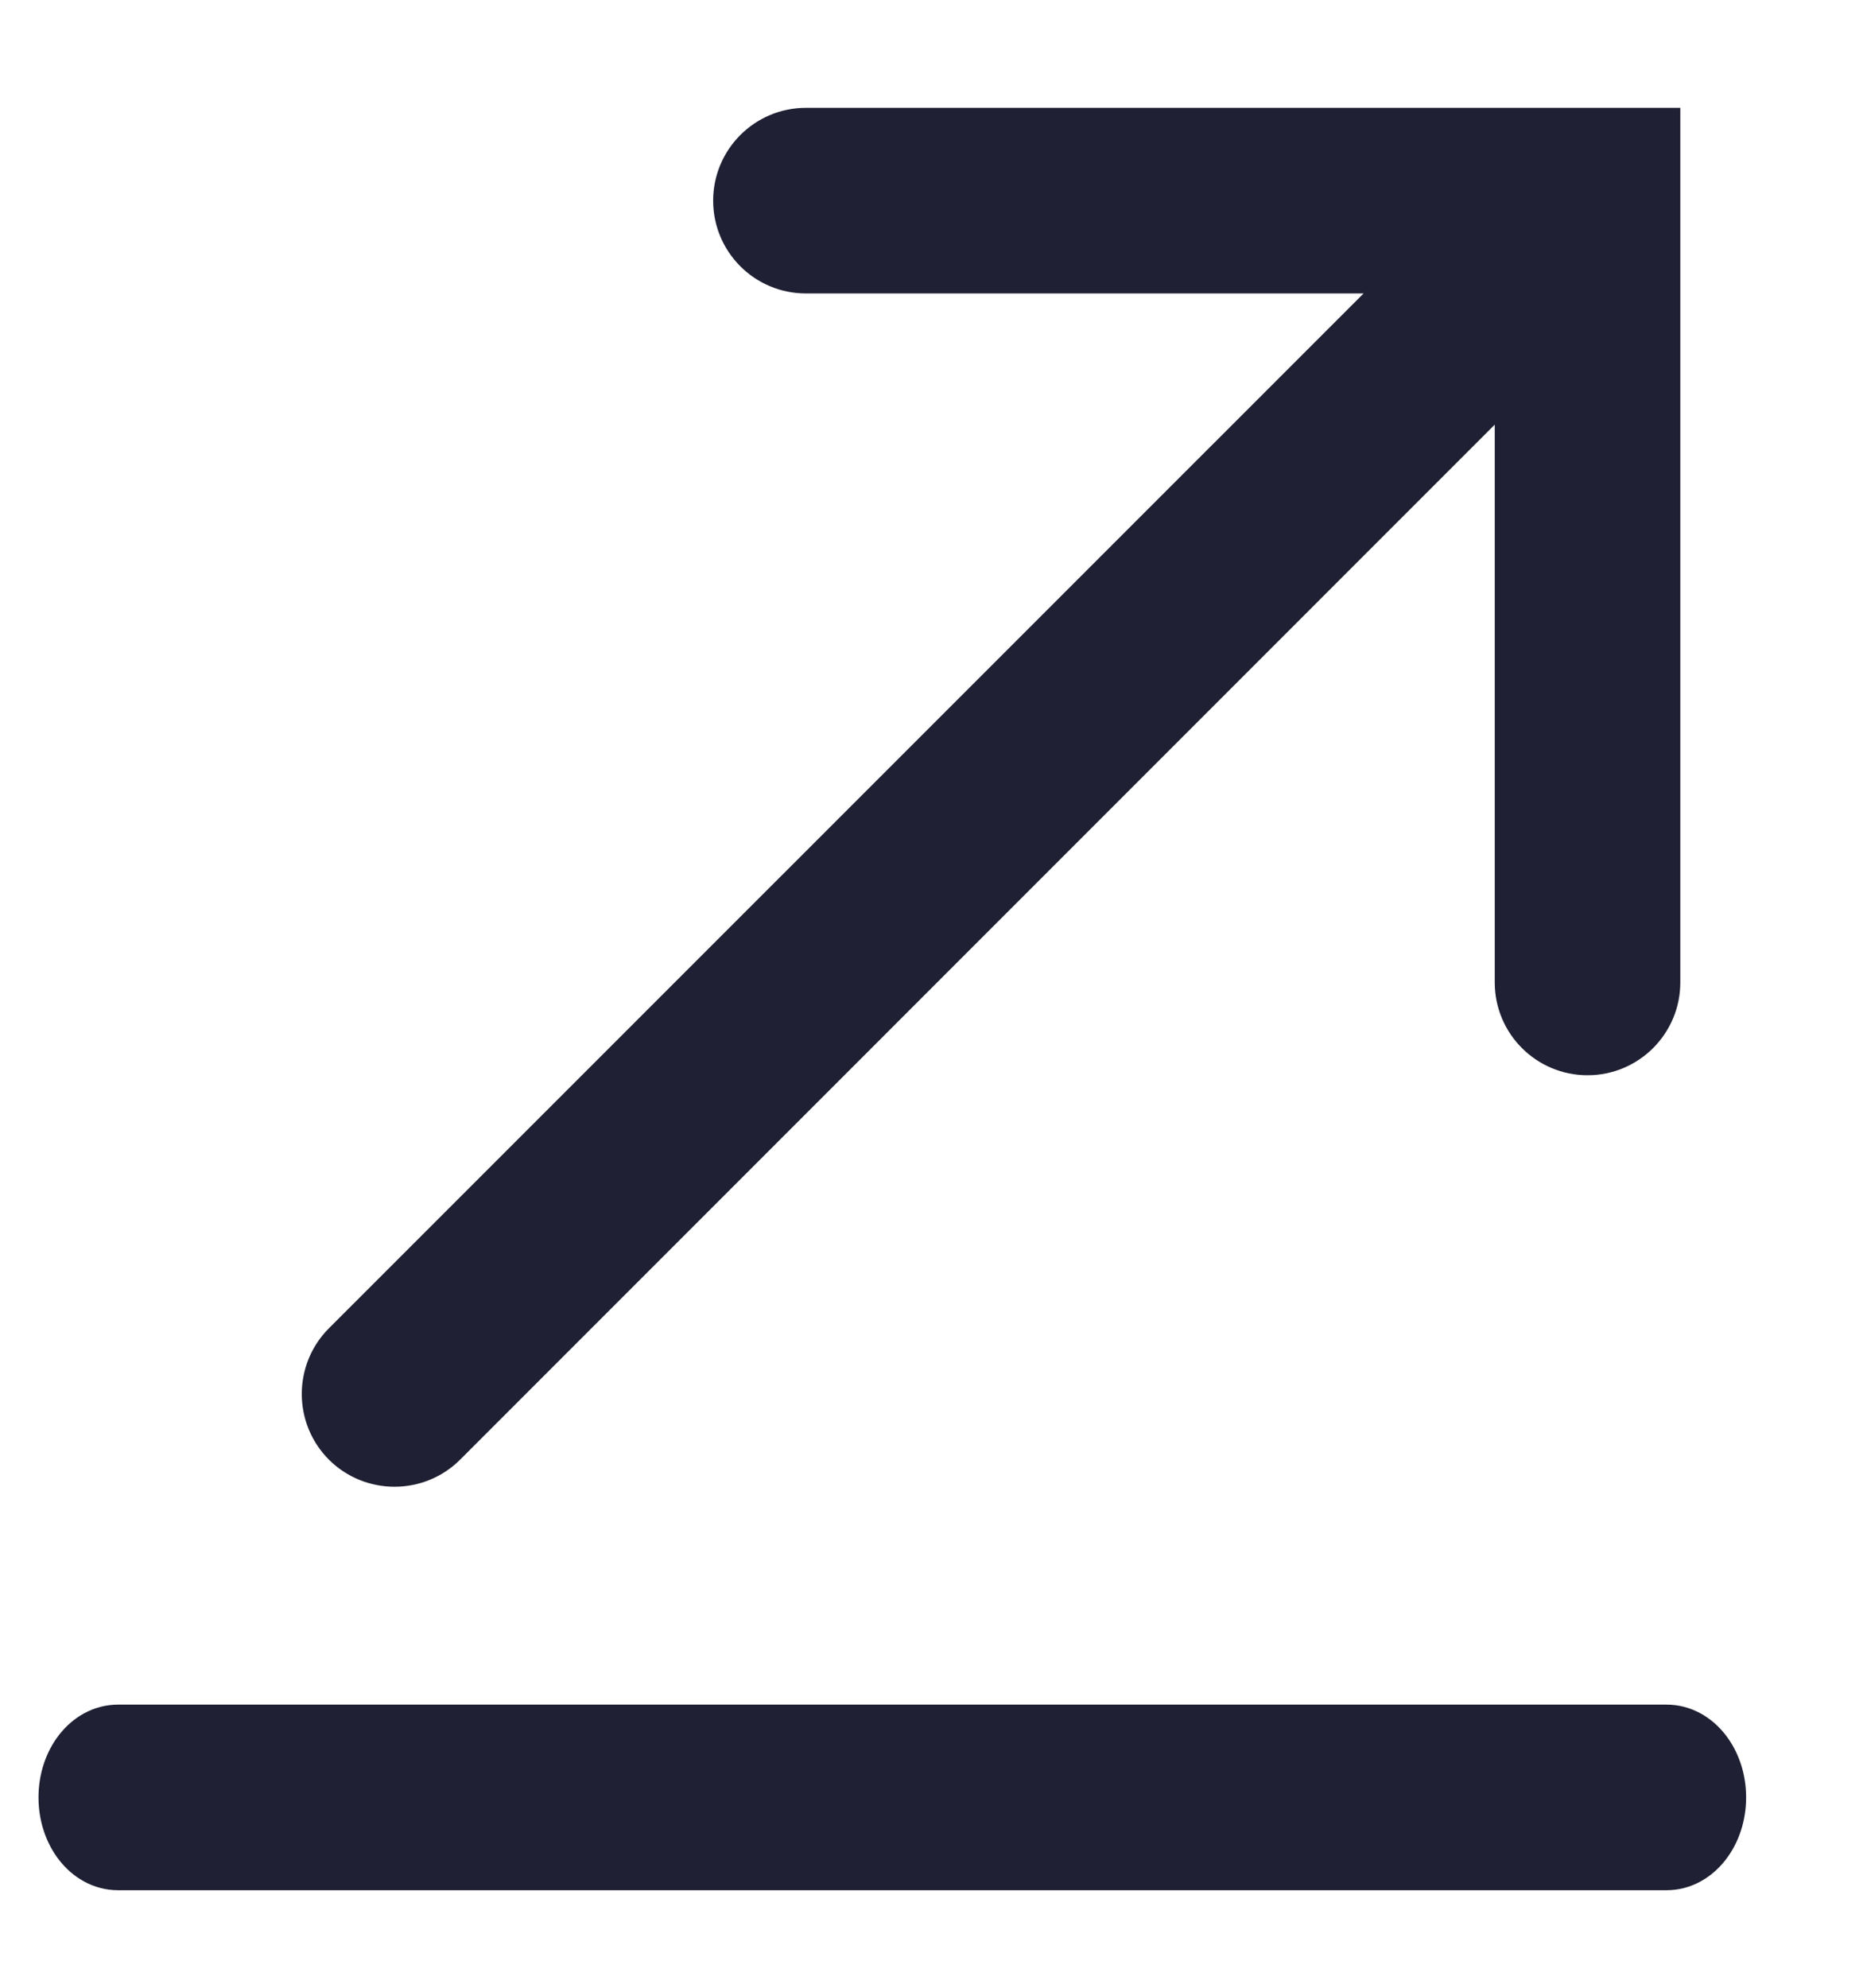 <svg width="15" height="16" viewBox="0 0 15 16" fill="none" xmlns="http://www.w3.org/2000/svg">
<g id="Send">
<g id="icon_Send">
<path fill-rule="evenodd" clip-rule="evenodd" d="M6.489 2.112H7.151H11.582L2.825 10.869C2.631 11.063 2.631 11.378 2.825 11.572C3.019 11.766 3.334 11.766 3.528 11.572L12.285 2.815V7.246V7.908C12.285 8.183 12.508 8.405 12.782 8.405C13.056 8.405 13.279 8.183 13.279 7.908V7.246V1.615V1.615V1.118H12.783H12.781H7.151H6.489C6.214 1.118 5.992 1.341 5.992 1.615C5.992 1.889 6.214 2.112 6.489 2.112Z" fill="#1F2033"/>
<path d="M11.582 2.112L11.759 2.289L12.186 1.862H11.582V2.112ZM2.825 10.869L3.002 11.046V11.046L2.825 10.869ZM3.528 11.572L3.705 11.749V11.749L3.528 11.572ZM12.285 2.815H12.535V2.211L12.108 2.638L12.285 2.815ZM13.279 1.118H13.529V0.868H13.279V1.118ZM7.151 1.862H6.489V2.362H7.151V1.862ZM11.582 1.862H7.151V2.362H11.582V1.862ZM3.002 11.046L11.759 2.289L11.406 1.935L2.648 10.692L3.002 11.046ZM3.002 11.395C2.906 11.299 2.906 11.142 3.002 11.046L2.648 10.692C2.357 10.984 2.357 11.457 2.648 11.749L3.002 11.395ZM3.351 11.395C3.255 11.491 3.098 11.491 3.002 11.395L2.648 11.749C2.94 12.04 3.413 12.04 3.705 11.749L3.351 11.395ZM12.108 2.638L3.351 11.395L3.705 11.749L12.462 2.991L12.108 2.638ZM12.535 7.246V2.815H12.035V7.246H12.535ZM12.535 7.908V7.246H12.035V7.908H12.535ZM12.782 8.155C12.646 8.155 12.535 8.045 12.535 7.908H12.035C12.035 8.321 12.37 8.655 12.782 8.655V8.155ZM13.029 7.908C13.029 8.045 12.918 8.155 12.782 8.155V8.655C13.194 8.655 13.529 8.321 13.529 7.908H13.029ZM13.029 7.246V7.908H13.529V7.246H13.029ZM13.029 1.615V7.246H13.529V1.615H13.029ZM13.029 1.615V1.615H13.529V1.615H13.029ZM13.029 1.118V1.615H13.529V1.118H13.029ZM12.783 1.368H13.279V0.868H12.783V1.368ZM12.781 1.368H12.783V0.868H12.781V1.368ZM7.151 1.368H12.781V0.868H7.151V1.368ZM6.489 1.368H7.151V0.868H6.489V1.368ZM6.242 1.615C6.242 1.479 6.352 1.368 6.489 1.368V0.868C6.076 0.868 5.742 1.203 5.742 1.615H6.242ZM6.489 1.862C6.352 1.862 6.242 1.751 6.242 1.615H5.742C5.742 2.028 6.076 2.362 6.489 2.362V1.862Z" fill="#1F2033"/>
</g>
<path id="Path 2" d="M0.95 14.965C0.734 14.965 0.56 14.742 0.56 14.468C0.56 14.194 0.734 13.971 0.95 13.971H13.419C13.634 13.971 13.809 14.194 13.809 14.468C13.809 14.742 13.634 14.965 13.419 14.965H0.95Z" fill="#1F2033" stroke="#1F2033" stroke-width="0.5"/>
</g>
</svg>
